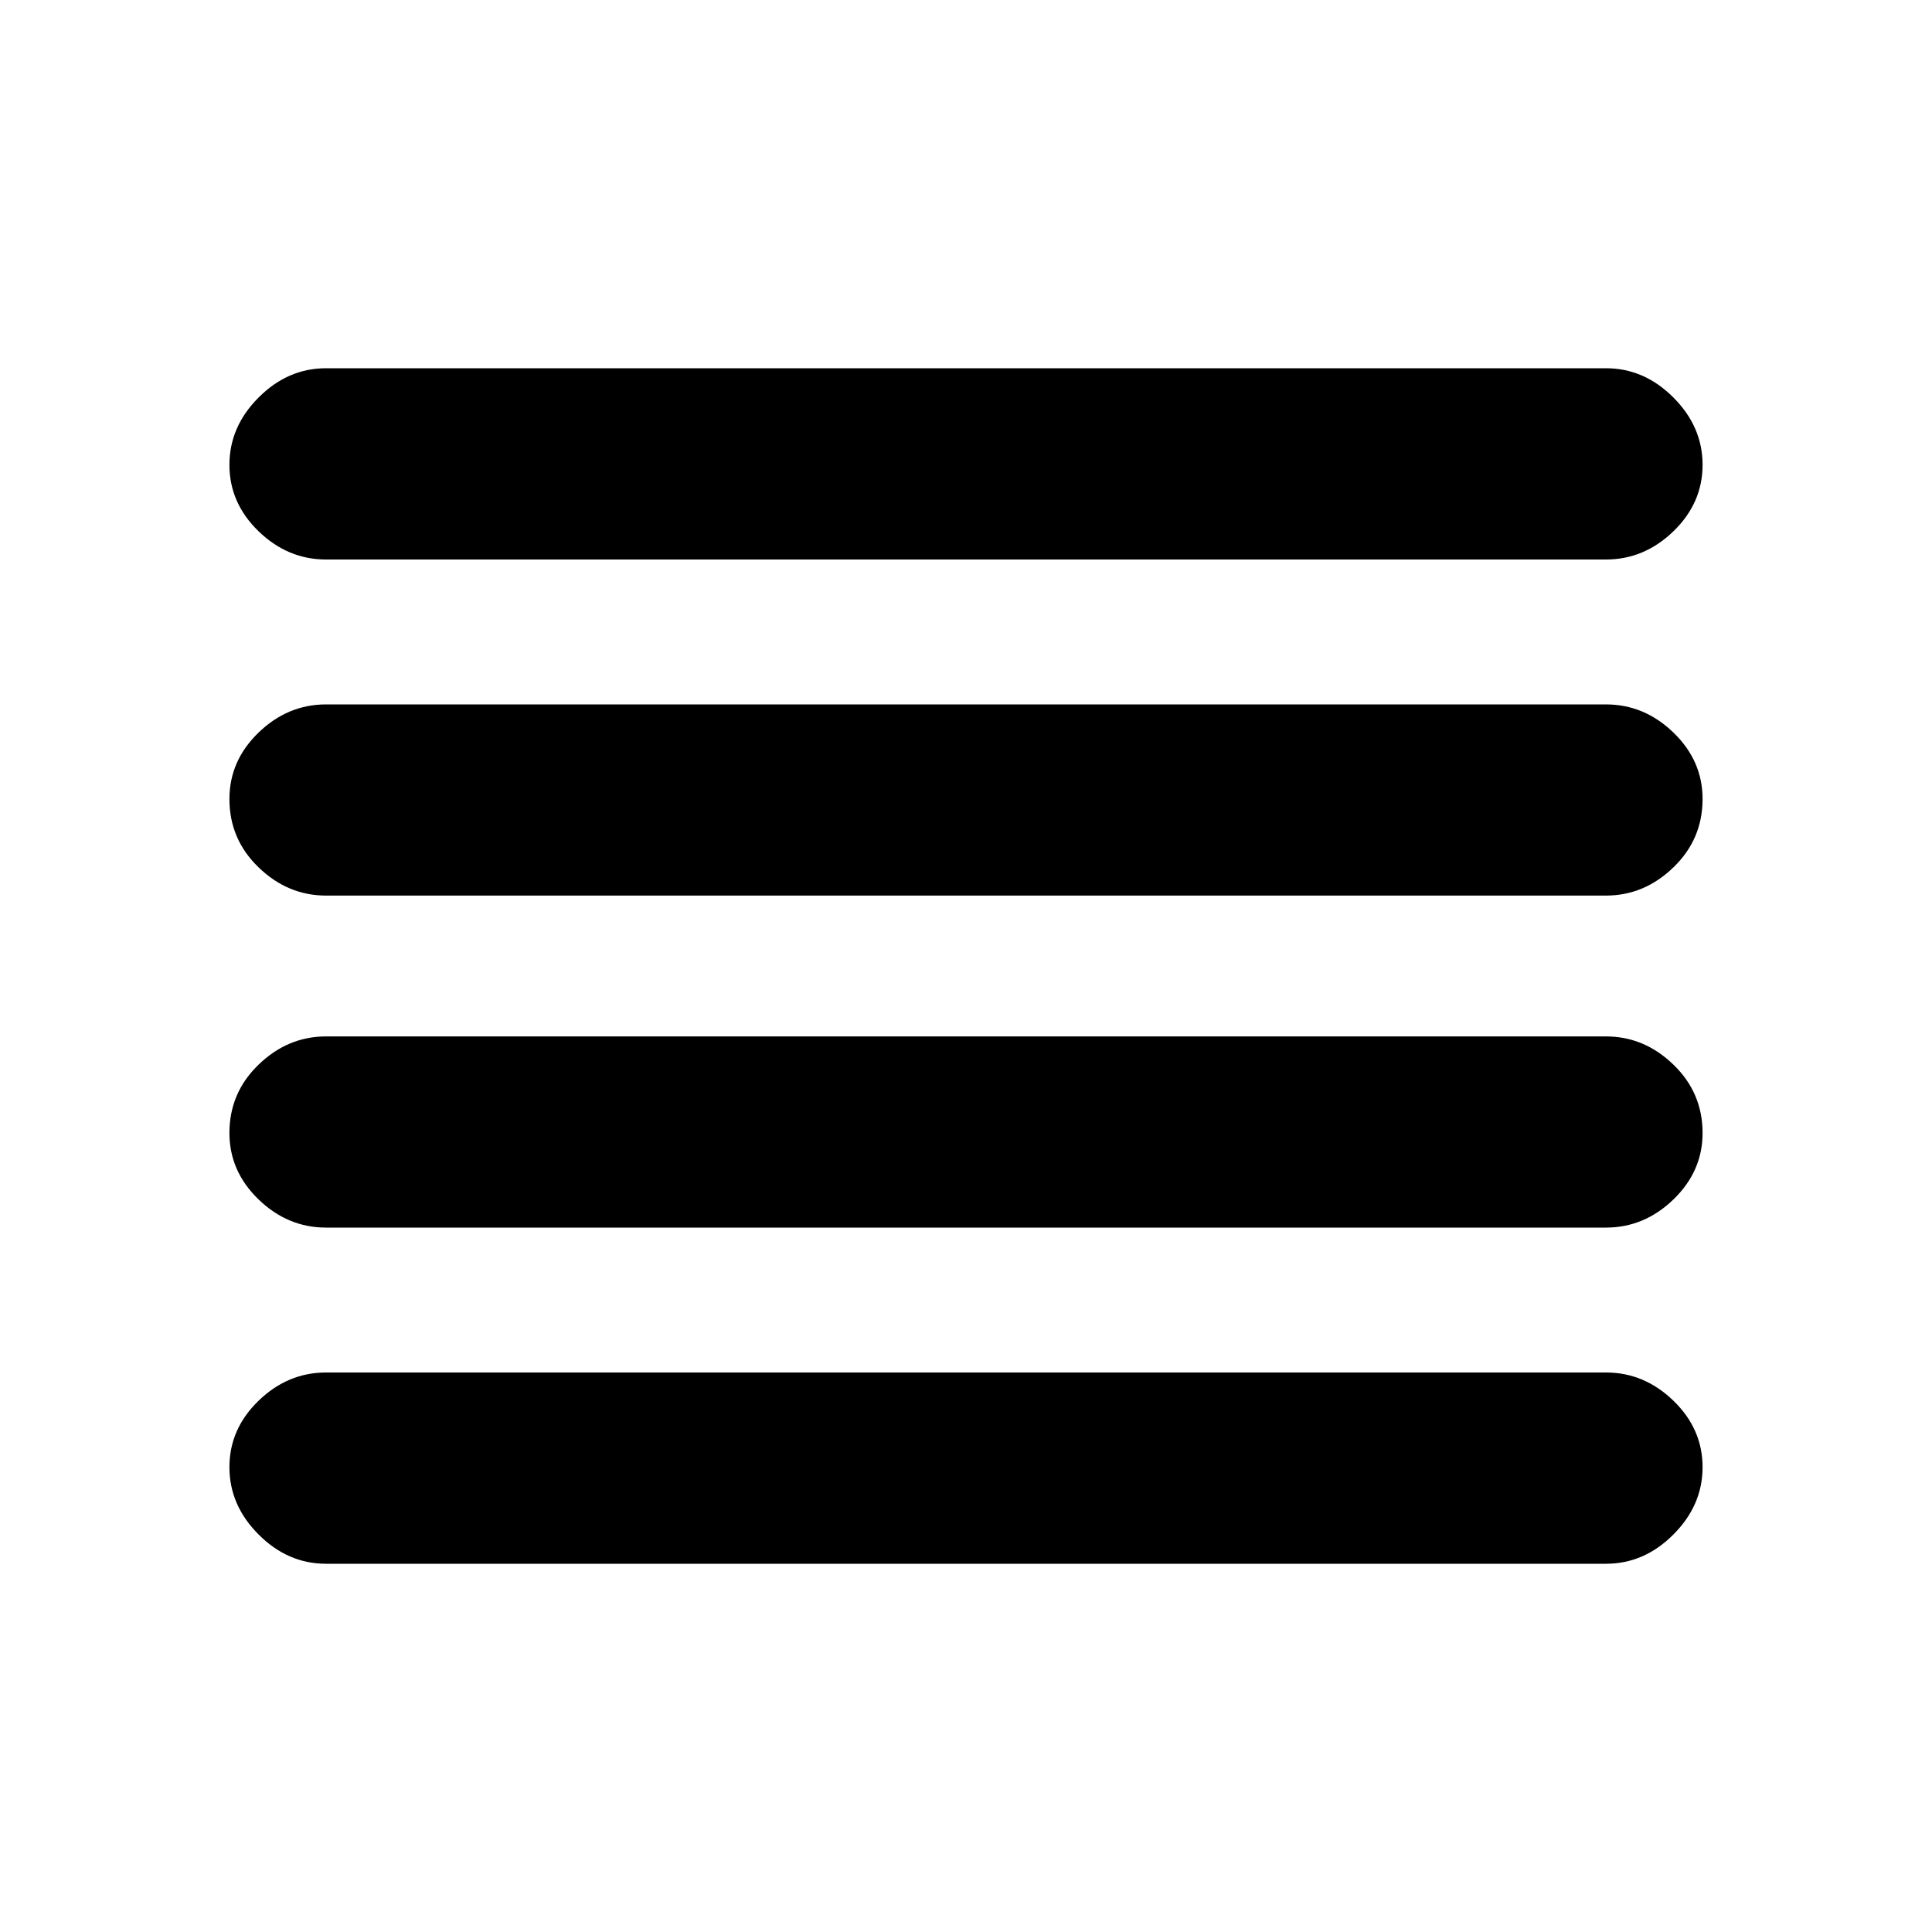 <svg xmlns="http://www.w3.org/2000/svg" height="20" width="20"><path d="M3.375 12.708Q2.979 12.708 2.677 12.417Q2.375 12.125 2.375 11.729Q2.375 11.312 2.677 11.021Q2.979 10.729 3.375 10.729H16.625Q17.021 10.729 17.323 11.021Q17.625 11.312 17.625 11.729Q17.625 12.125 17.323 12.417Q17.021 12.708 16.625 12.708ZM3.375 16.188Q2.979 16.188 2.677 15.885Q2.375 15.583 2.375 15.188Q2.375 14.792 2.677 14.5Q2.979 14.208 3.375 14.208H16.625Q17.021 14.208 17.323 14.5Q17.625 14.792 17.625 15.188Q17.625 15.583 17.323 15.885Q17.021 16.188 16.625 16.188ZM3.375 9.271Q2.979 9.271 2.677 8.979Q2.375 8.688 2.375 8.271Q2.375 7.875 2.677 7.583Q2.979 7.292 3.375 7.292H16.625Q17.021 7.292 17.323 7.583Q17.625 7.875 17.625 8.271Q17.625 8.688 17.323 8.979Q17.021 9.271 16.625 9.271ZM3.375 5.792Q2.979 5.792 2.677 5.5Q2.375 5.208 2.375 4.812Q2.375 4.417 2.677 4.115Q2.979 3.812 3.375 3.812H16.625Q17.021 3.812 17.323 4.115Q17.625 4.417 17.625 4.812Q17.625 5.208 17.323 5.5Q17.021 5.792 16.625 5.792Z"/></svg>
